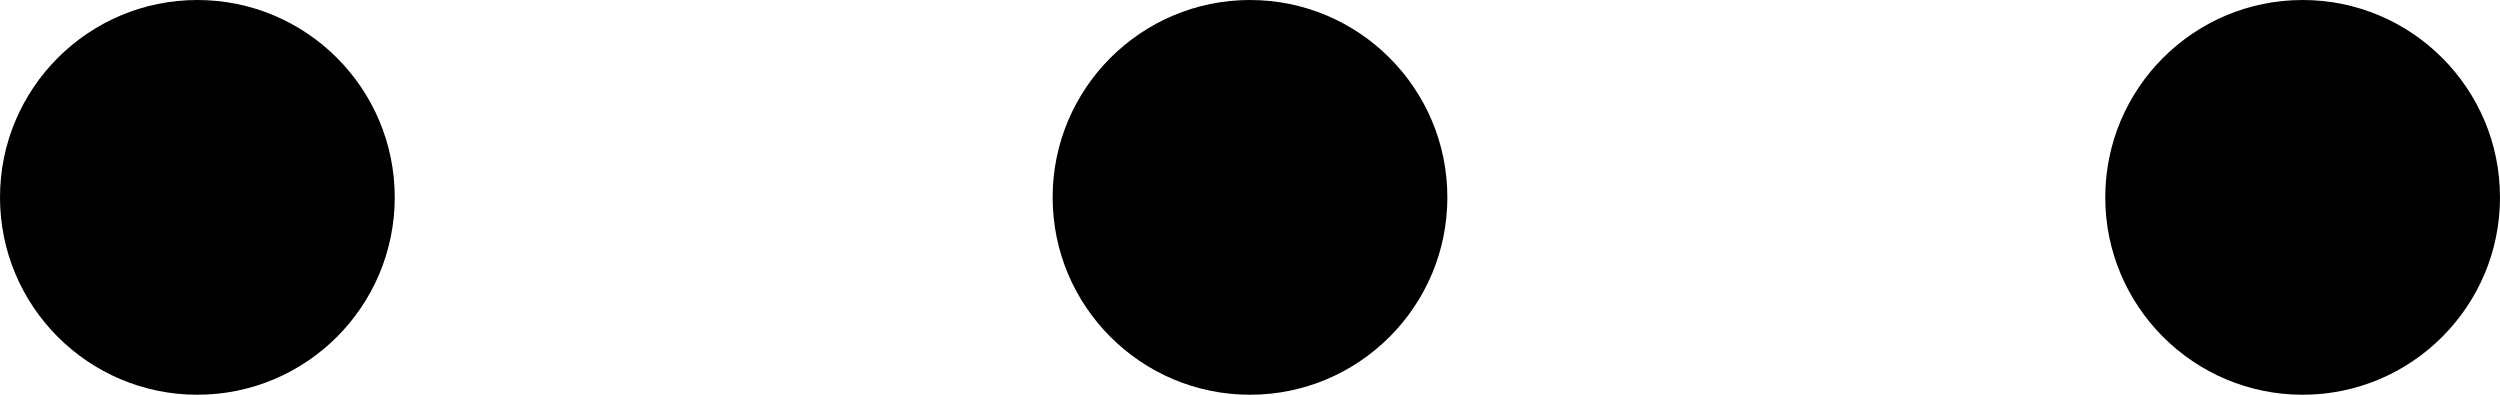 <svg width="19" height="3" viewBox="0 0 19 3" fill="none" xmlns="http://www.w3.org/2000/svg">
<path d="M9.5 3C10.328 3 11 2.328 11 1.5C11 0.672 10.328 0 9.5 0C8.672 0 8 0.672 8 1.5C8 2.328 8.672 3 9.5 3Z" fill="black"/>
<path d="M17.5 3C18.328 3 19 2.328 19 1.5C19 0.672 18.328 0 17.5 0C16.672 0 16 0.672 16 1.5C16 2.328 16.672 3 17.5 3Z" fill="black"/>
<path d="M1.5 3C2.328 3 3 2.328 3 1.5C3 0.672 2.328 0 1.5 0C0.672 0 0 0.672 0 1.5C0 2.328 0.672 3 1.5 3Z" fill="black"/>
</svg>
